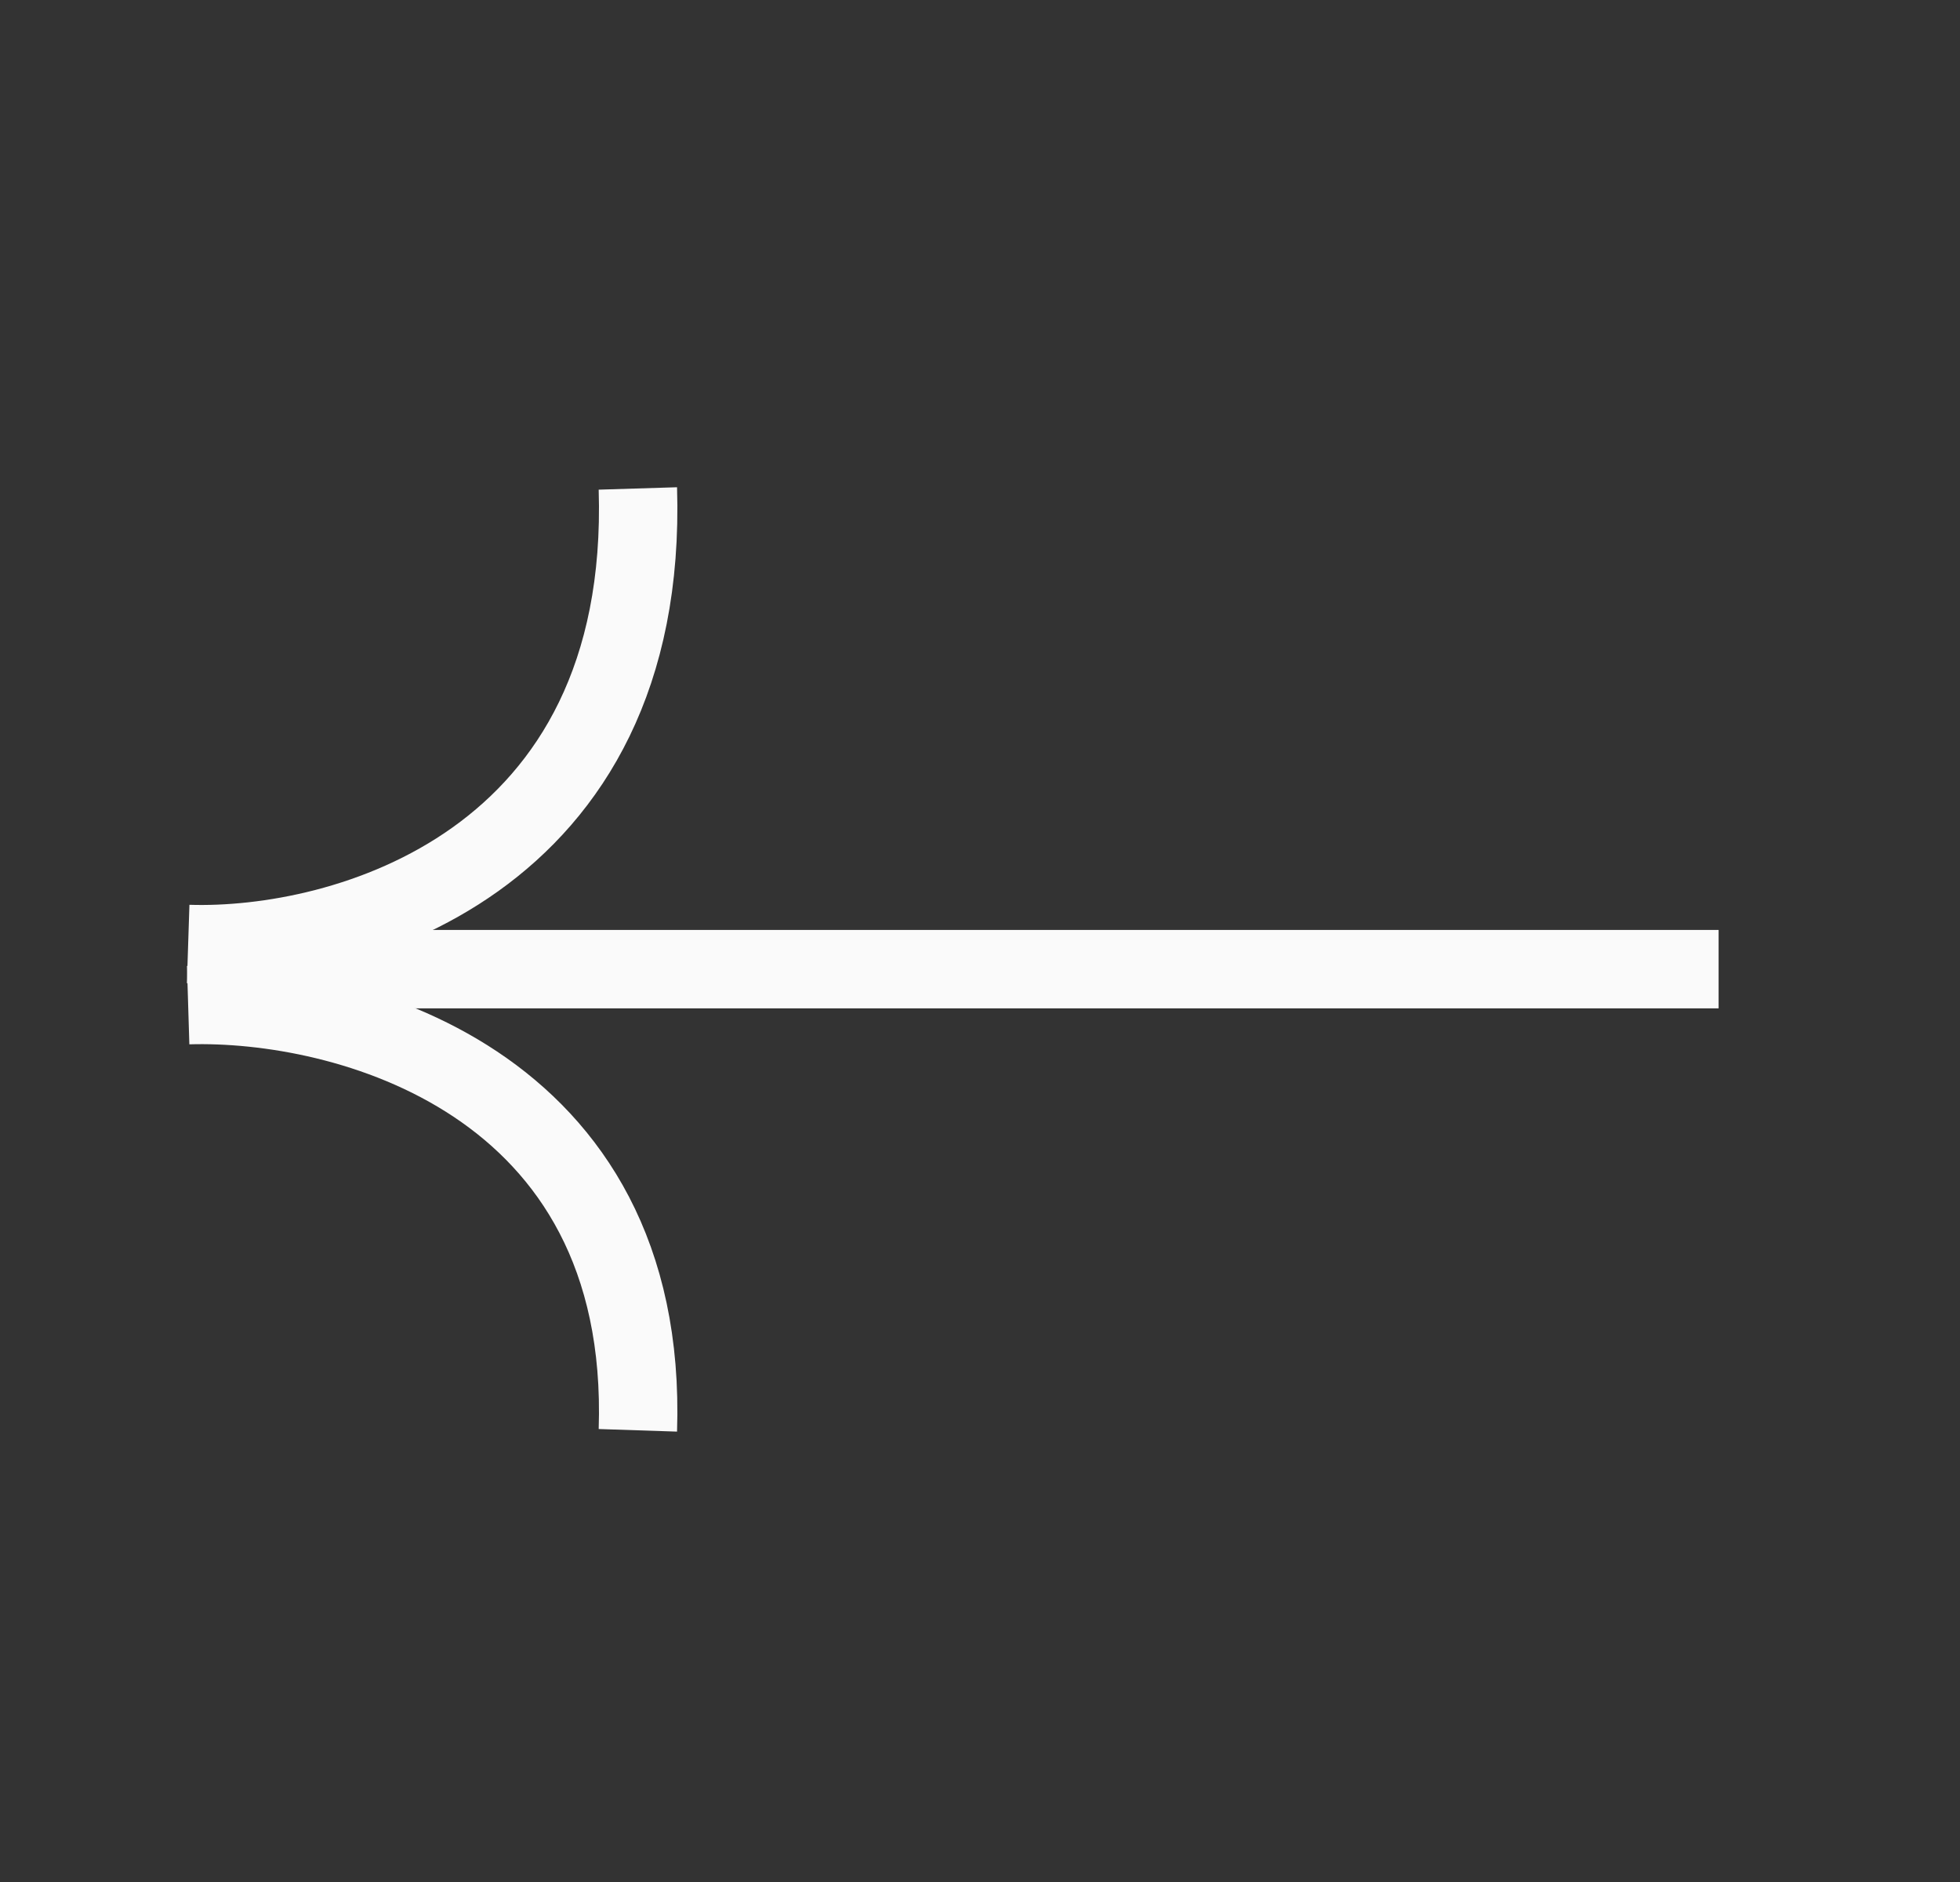 <svg xmlns="http://www.w3.org/2000/svg" width="25" height="24" viewBox="0 0 25 24" fill="none"><rect x="0" y="0" width="25" height="24" fill="#333333" stroke="none"/><path d="M21.921 12.359L2.548 12.359" stroke="#FAFAFA"></path><path d="M2.4 12.818C4.374 12.758 8.284 13.758 8.136 18.24" stroke="#FAFAFA"></path><path d="M2.4 12.038C4.374 12.102 8.284 11.031 8.136 6.229" stroke="#FAFAFA"></path></svg>